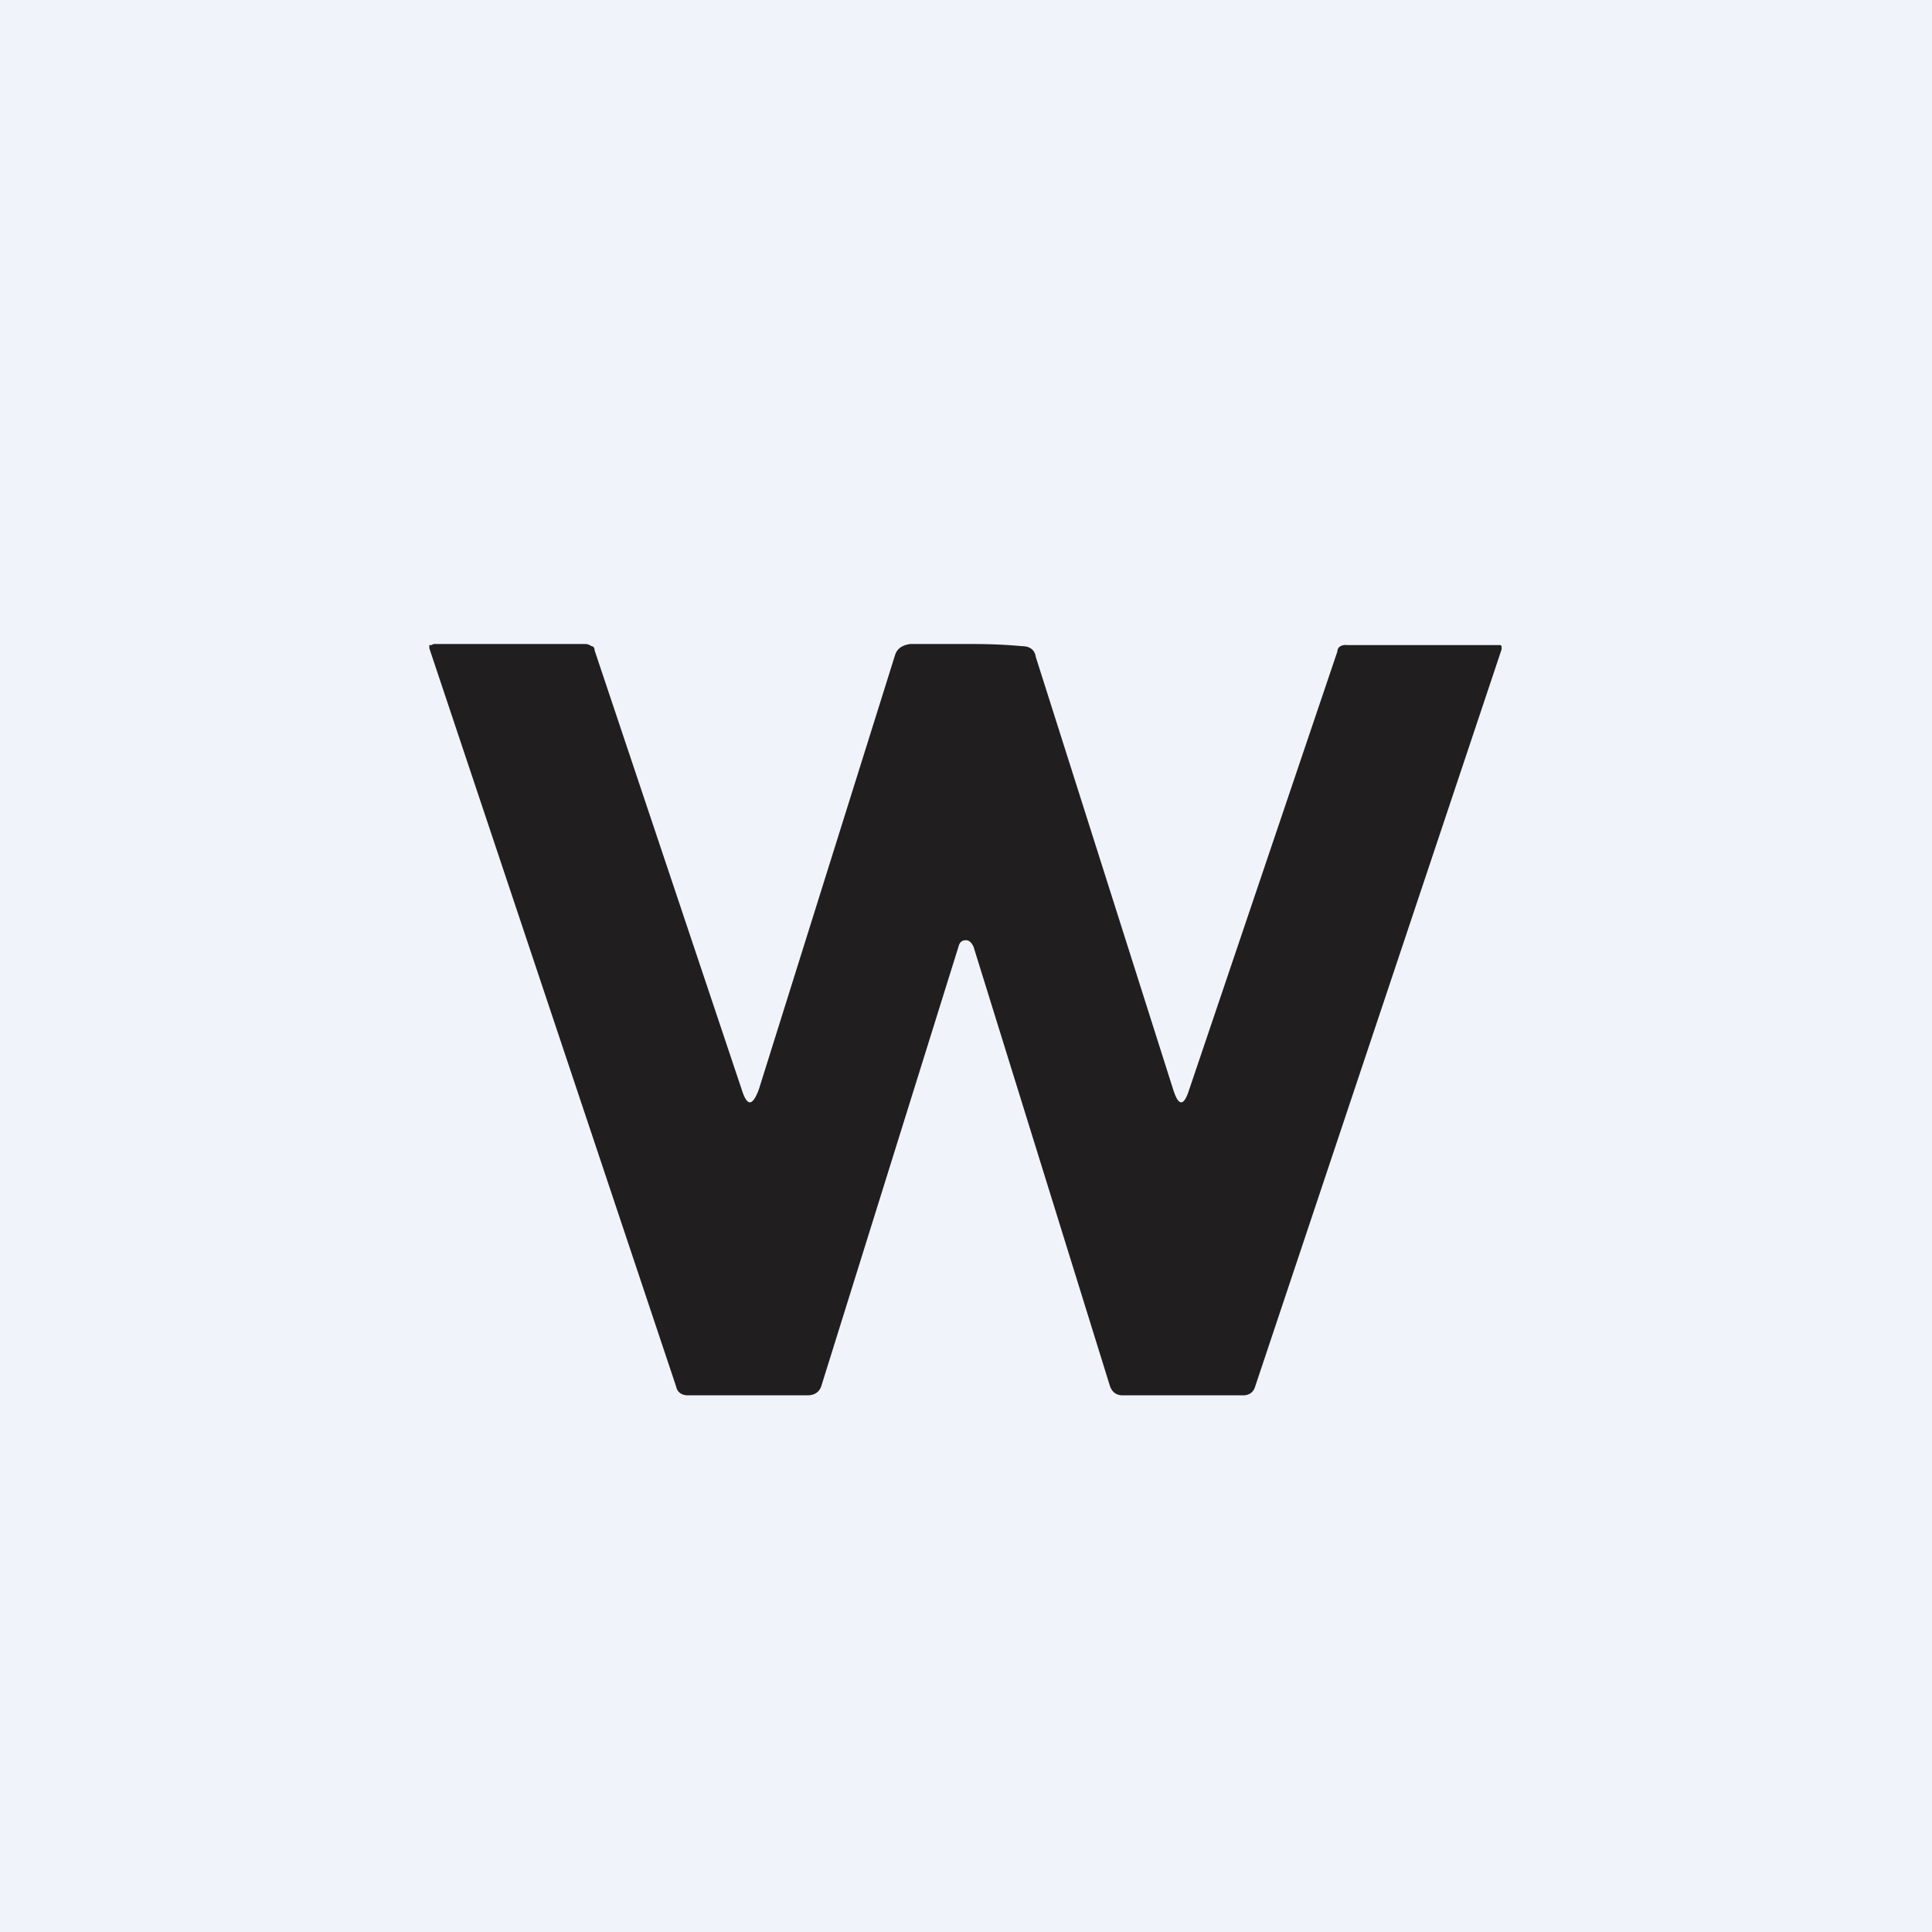 <!-- by TradingView --><svg width="18" height="18" viewBox="0 0 18 18" xmlns="http://www.w3.org/2000/svg"><path fill="#F0F3FA" d="M0 0h18v18H0z"/><path d="M9 6c.13 0 .3 0 .52.02.07 0 .12.03.13.1l1.28 4.03c.05.16.1.16.15 0l1.38-4.08c0-.02.01-.04.03-.05a.1.1 0 0 1 .06-.01h1.43l.01.01v.03l-2.3 6.88c-.02.05-.06.07-.11.07h-1.12c-.06 0-.1-.03-.12-.09L9.07 8.82c-.02-.04-.04-.06-.07-.06-.04 0-.06.02-.07.06l-1.28 4.1c-.02.05-.06.08-.13.08H6.41c-.06 0-.1-.03-.11-.08L4 6.04v-.03h.02L4.04 6h1.41a.1.1 0 0 1 .06.02c.02 0 .03.02.03.04l1.37 4.09c.05.16.1.16.16 0L8.34 6.1c.02-.06.07-.09.14-.1H9Z" fill="#211E1F"/></svg>